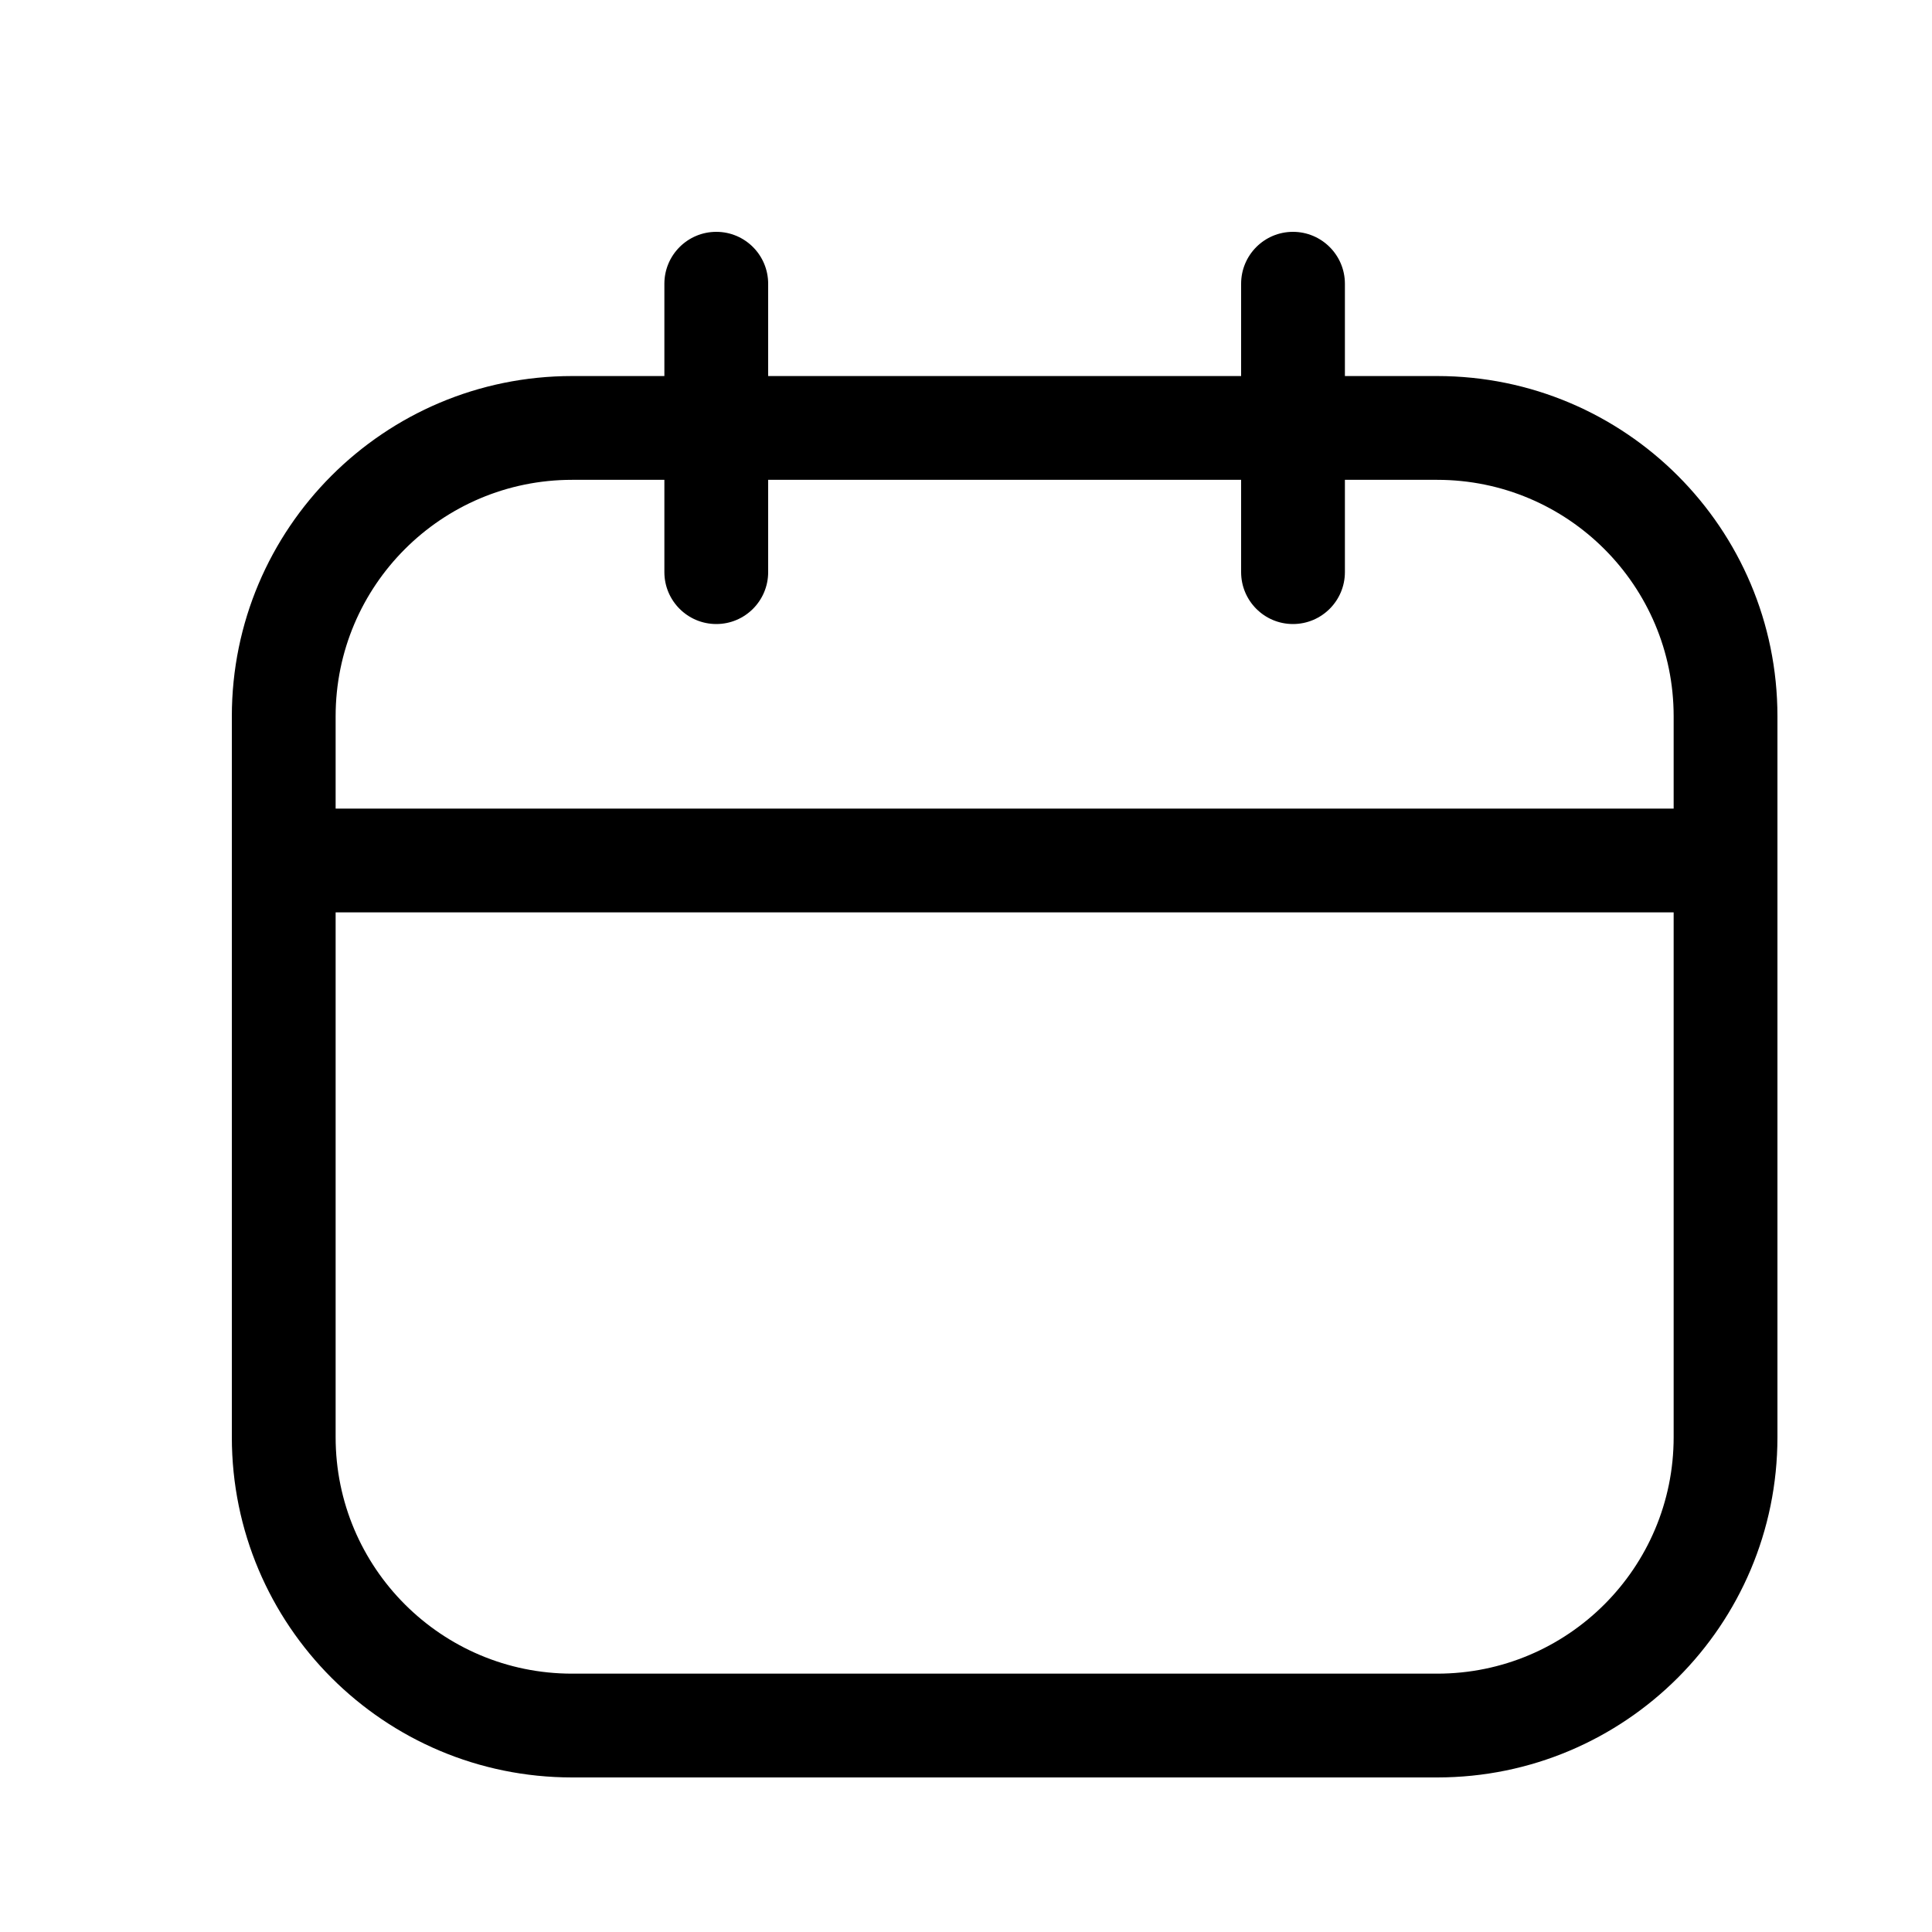 <svg width="25" height="25" viewBox="0 0 25 25" fill="none" xmlns="http://www.w3.org/2000/svg">
<path fill-rule="evenodd" clip-rule="evenodd" d="M9.94 3.672C9.94 3.301 9.64 3 9.269 3C8.898 3 8.597 3.301 8.597 3.672V4.866H7.403C4.971 4.866 3 6.837 3 9.269V11.134V18.597C3 21.029 4.971 23 7.403 23H18.597C21.029 23 23 21.029 23 18.597V11.134V9.269C23 6.837 21.029 4.866 18.597 4.866H17.403V3.672C17.403 3.301 17.102 3 16.731 3C16.36 3 16.06 3.301 16.06 3.672V4.866H9.94V3.672ZM8.597 6.209V7.403C8.597 7.774 8.898 8.075 9.269 8.075C9.64 8.075 9.94 7.774 9.94 7.403V6.209H16.06V7.403C16.06 7.774 16.36 8.075 16.731 8.075C17.102 8.075 17.403 7.774 17.403 7.403V6.209H18.597C20.287 6.209 21.657 7.579 21.657 9.269V10.463H4.343V9.269C4.343 7.579 5.713 6.209 7.403 6.209H8.597ZM4.343 11.806V18.597C4.343 20.287 5.713 21.657 7.403 21.657H18.597C20.287 21.657 21.657 20.287 21.657 18.597V11.806H4.343Z" fill="black"/>
</svg>
